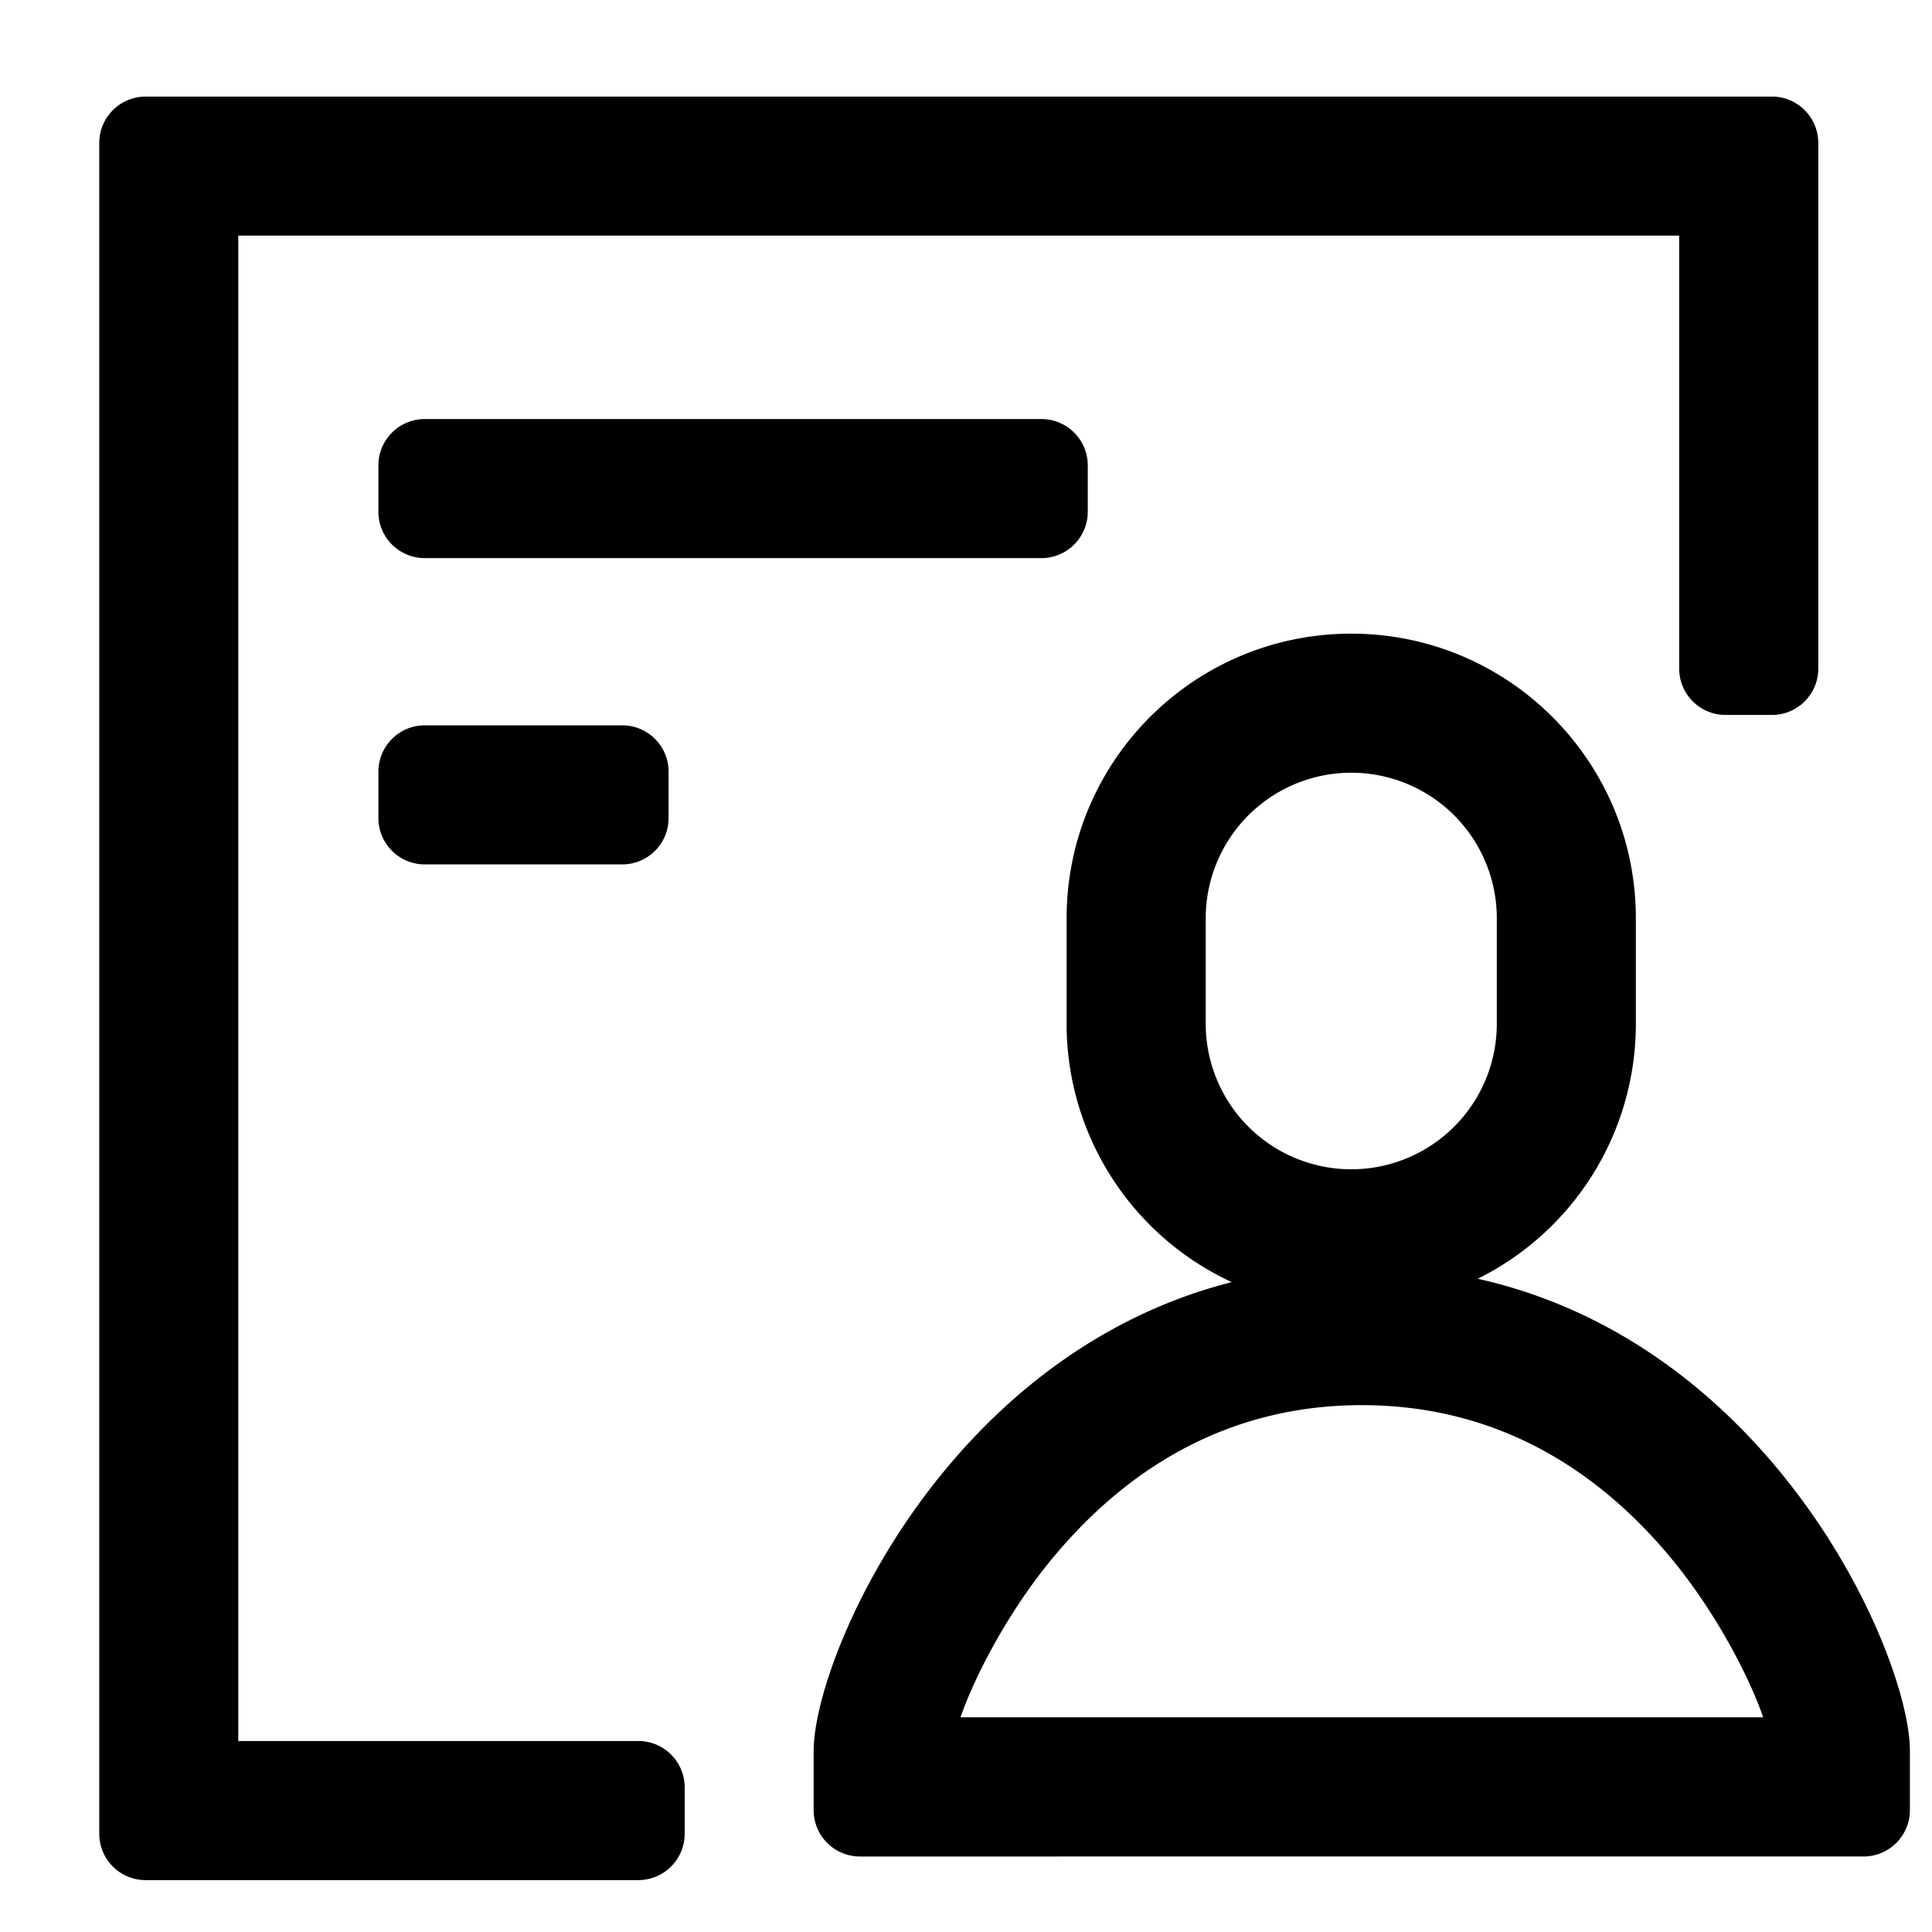 <?xml version="1.0" standalone="no"?><!DOCTYPE svg PUBLIC "-//W3C//DTD SVG 1.1//EN" "http://www.w3.org/Graphics/SVG/1.1/DTD/svg11.dtd"><svg t="1760153921668" class="icon" viewBox="0 0 1024 1024" version="1.1" xmlns="http://www.w3.org/2000/svg" p-id="13474" xmlns:xlink="http://www.w3.org/1999/xlink" width="200" height="200"><path d="M652.861 679.547c-53.371-24.678-87.552-78.152-87.532-136.95v-55.89c0-83.313 67.543-150.856 150.856-150.856s150.856 67.543 150.856 150.856v55.89a150.802 150.802 0 0 1-83.804 135.168c157.553 35.267 229.048 200.438 229.048 250.143v31.498c0 13.558-10.998 24.576-24.576 24.576H455.823c-13.578 0-24.576-10.998-24.576-24.576v-31.293c0-49.05 69.284-209.838 221.614-248.566z m261.714-300.626c-13.578 0-24.576-10.998-24.576-24.576V124.887H126.3v797.88h212.009c13.578 0 24.576 10.998 24.576 24.576v24.576c0 13.578-10.998 24.576-24.576 24.576H77.189c-13.578 0-24.576-10.998-24.576-24.576V75.776c0-13.578 10.998-24.576 24.576-24.576h861.962c13.578 0 24.576 10.998 24.576 24.576v278.589c0 13.558-10.998 24.576-24.576 24.576h-24.576zM200.561 433.582v-24.556c0-13.578 10.998-24.576 24.576-24.576h104.653c13.578 0 24.576 10.998 24.576 24.576v24.556c0 13.578-10.998 24.576-24.576 24.576h-104.653c-13.578-0.02-24.576-11.018-24.576-24.576z m0-162.345v-24.576c0-13.558 10.998-24.556 24.576-24.556h326.82c13.578 0 24.576 10.998 24.576 24.556v24.576c0 13.578-10.998 24.576-24.576 24.576H225.116c-13.558 0-24.556-10.998-24.556-24.576zM885.555 825.672c-42.803-51.487-97.444-80.916-163.779-80.916s-120.996 29.45-163.758 80.937c-23.572 28.344-41.308 62.566-48.947 84.521h425.472c-7.619-21.893-25.395-56.156-48.988-84.541z m-169.349-416.113c-20.46 0-40.079 8.131-54.559 22.589a77.218 77.218 0 0 0-22.589 54.559v55.89a77.14 77.14 0 0 0 115.712 66.806 77.105 77.105 0 0 0 38.564-66.806v-55.89c0-20.46-8.131-40.079-22.589-54.559a77.136 77.136 0 0 0-54.538-22.589z m0 0" p-id="13475"></path></svg>